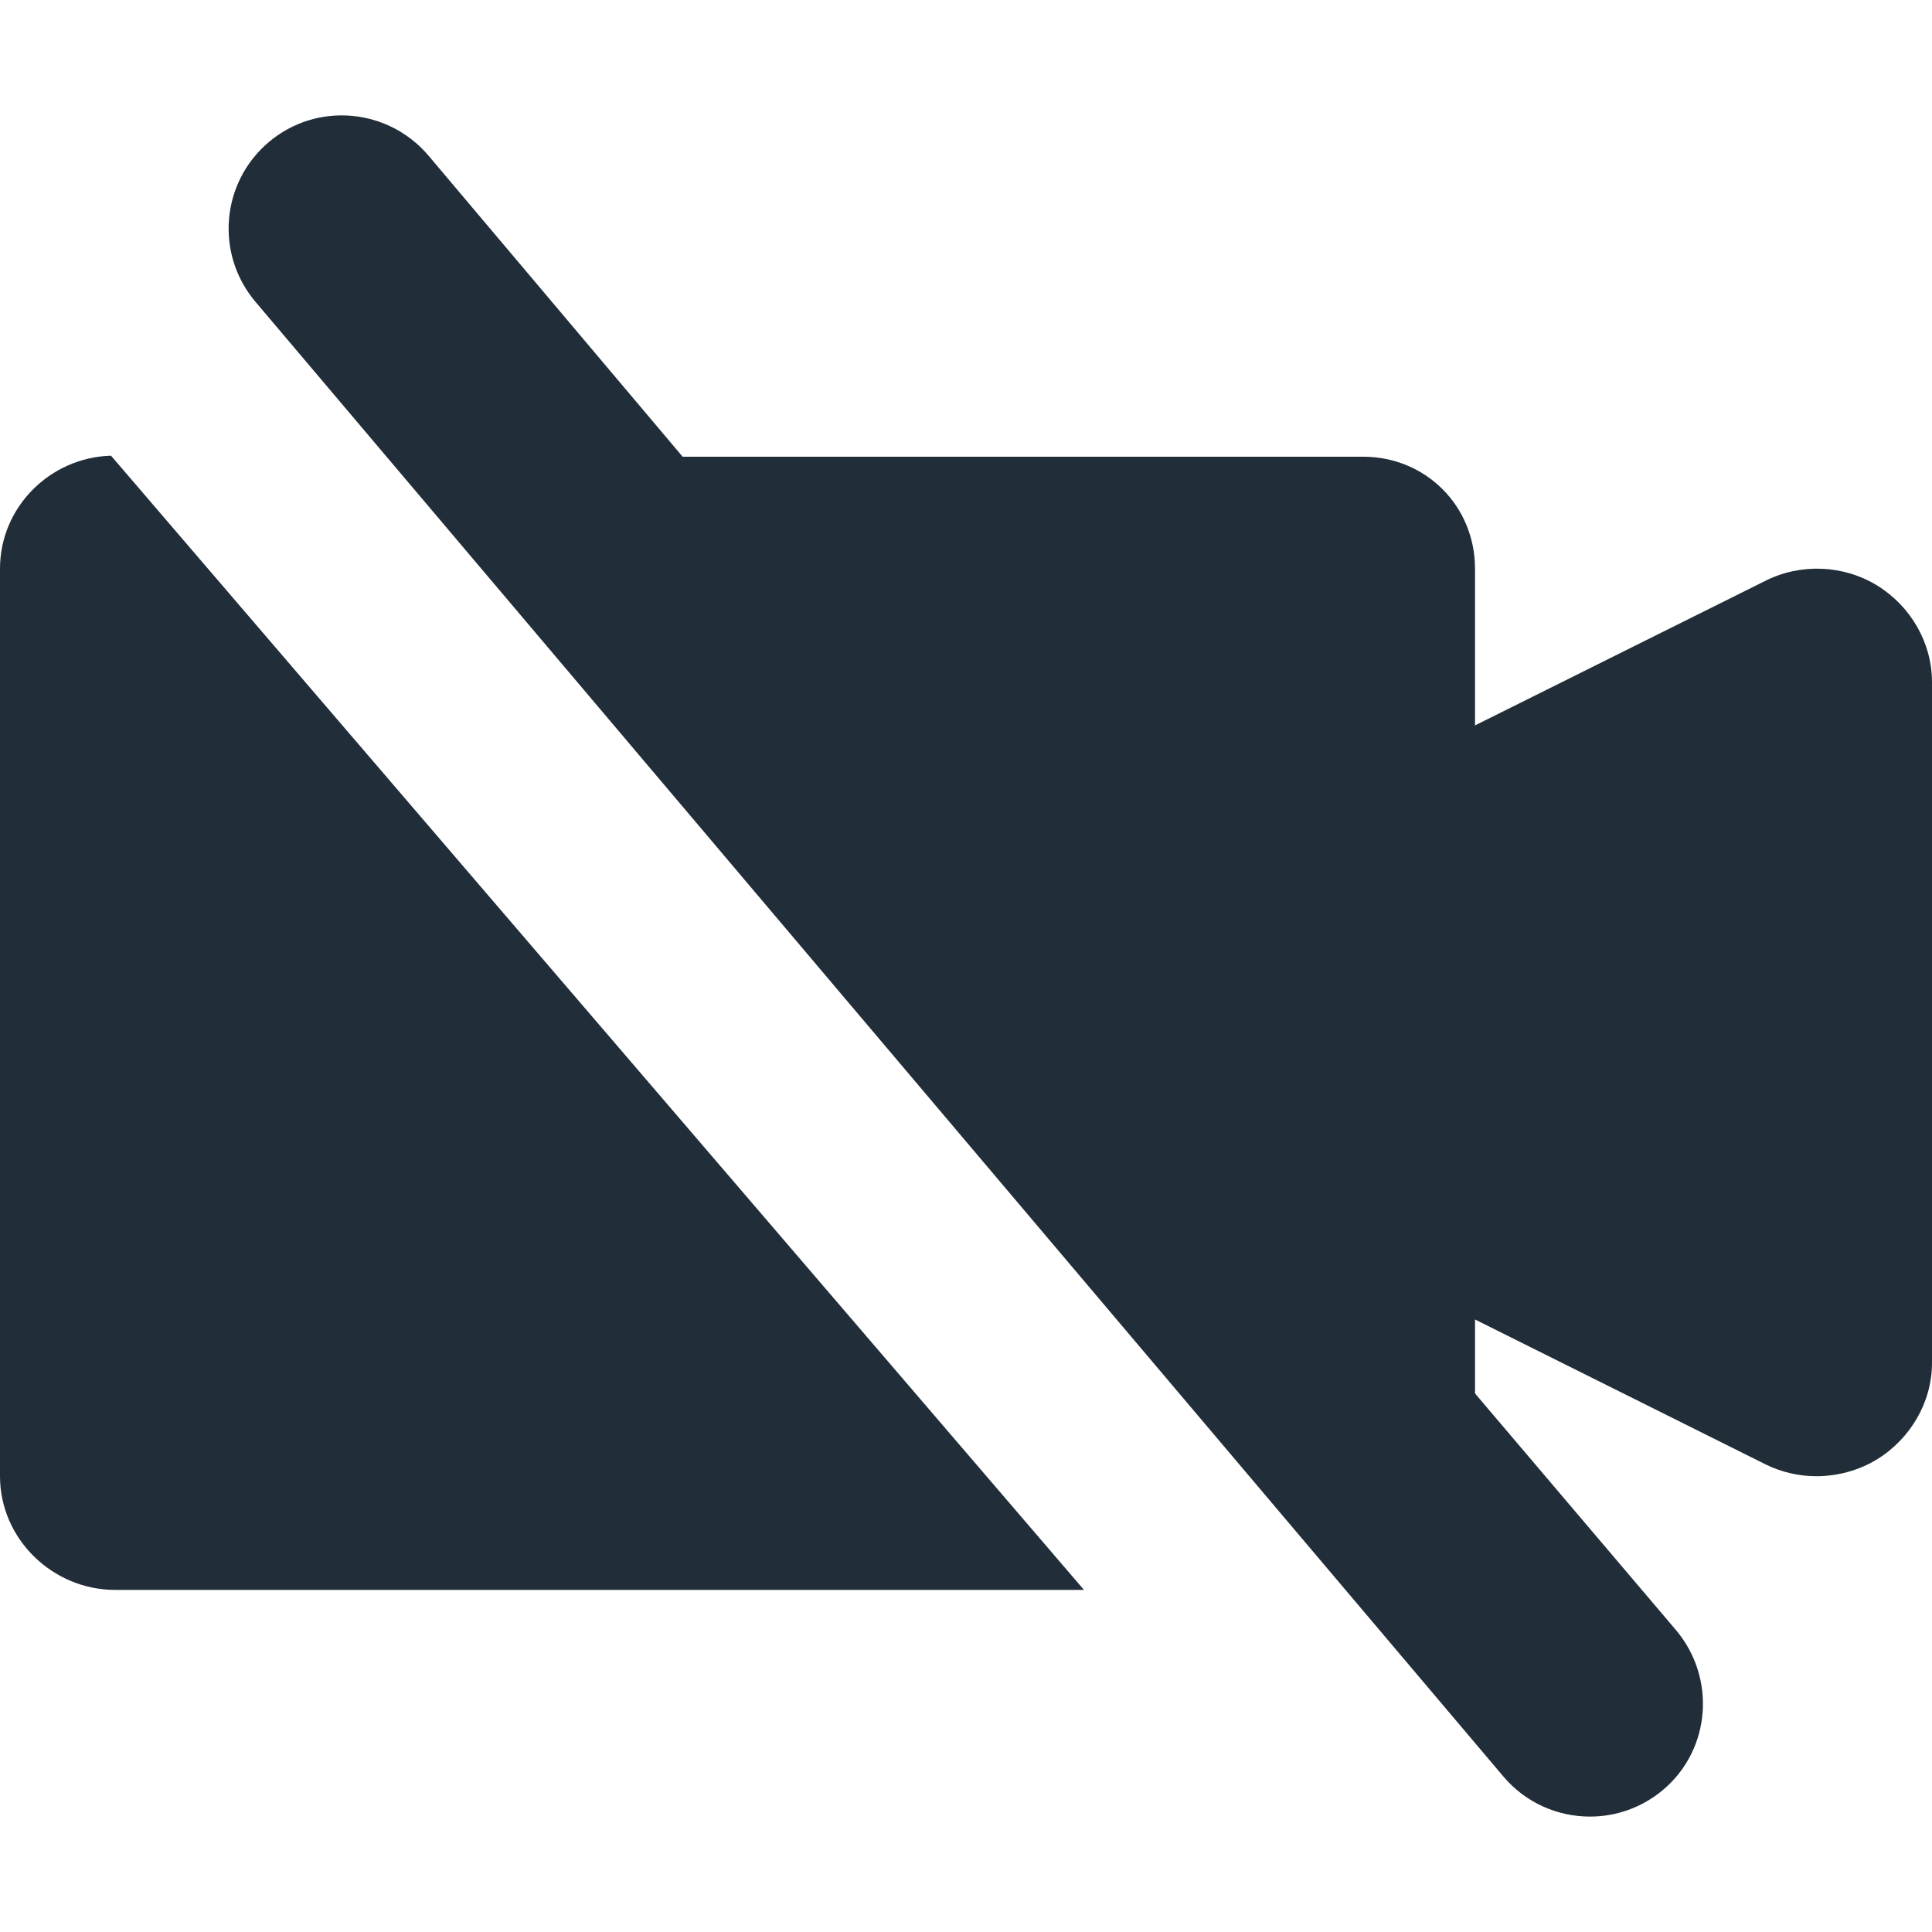 <svg width="102" height="102" viewBox="0 0 102 102" fill="none" xmlns="http://www.w3.org/2000/svg">
<path d="M99.115 30.918C97.348 29.826 95.077 29.726 93.223 30.655L77.873 38.298V30.023C77.873 26.715 75.273 24.112 71.965 24.112H36.04L22.63 8.225C20.495 5.701 16.72 5.363 14.19 7.502C11.666 9.639 11.351 13.409 13.488 15.934L79.37 93.789C80.554 95.189 82.242 95.907 83.944 95.907C85.309 95.907 86.684 95.441 87.81 94.489C90.334 92.353 90.61 88.572 88.472 86.047L77.873 73.566V69.662L93.2 77.305C94.045 77.728 94.984 77.937 95.9 77.937C96.993 77.937 98.142 77.637 99.105 77.042C100.868 75.951 102 74.024 102 71.948V36.012C102 33.936 100.878 32.009 99.115 30.918Z" fill="#212D38"/>
<path d="M0 30.023V77.937C0 81.245 2.773 83.939 6.081 83.939H57.229L5.861 24.058C2.637 24.152 0 26.775 0 30.023Z" fill="#212D38"/>
</svg>
